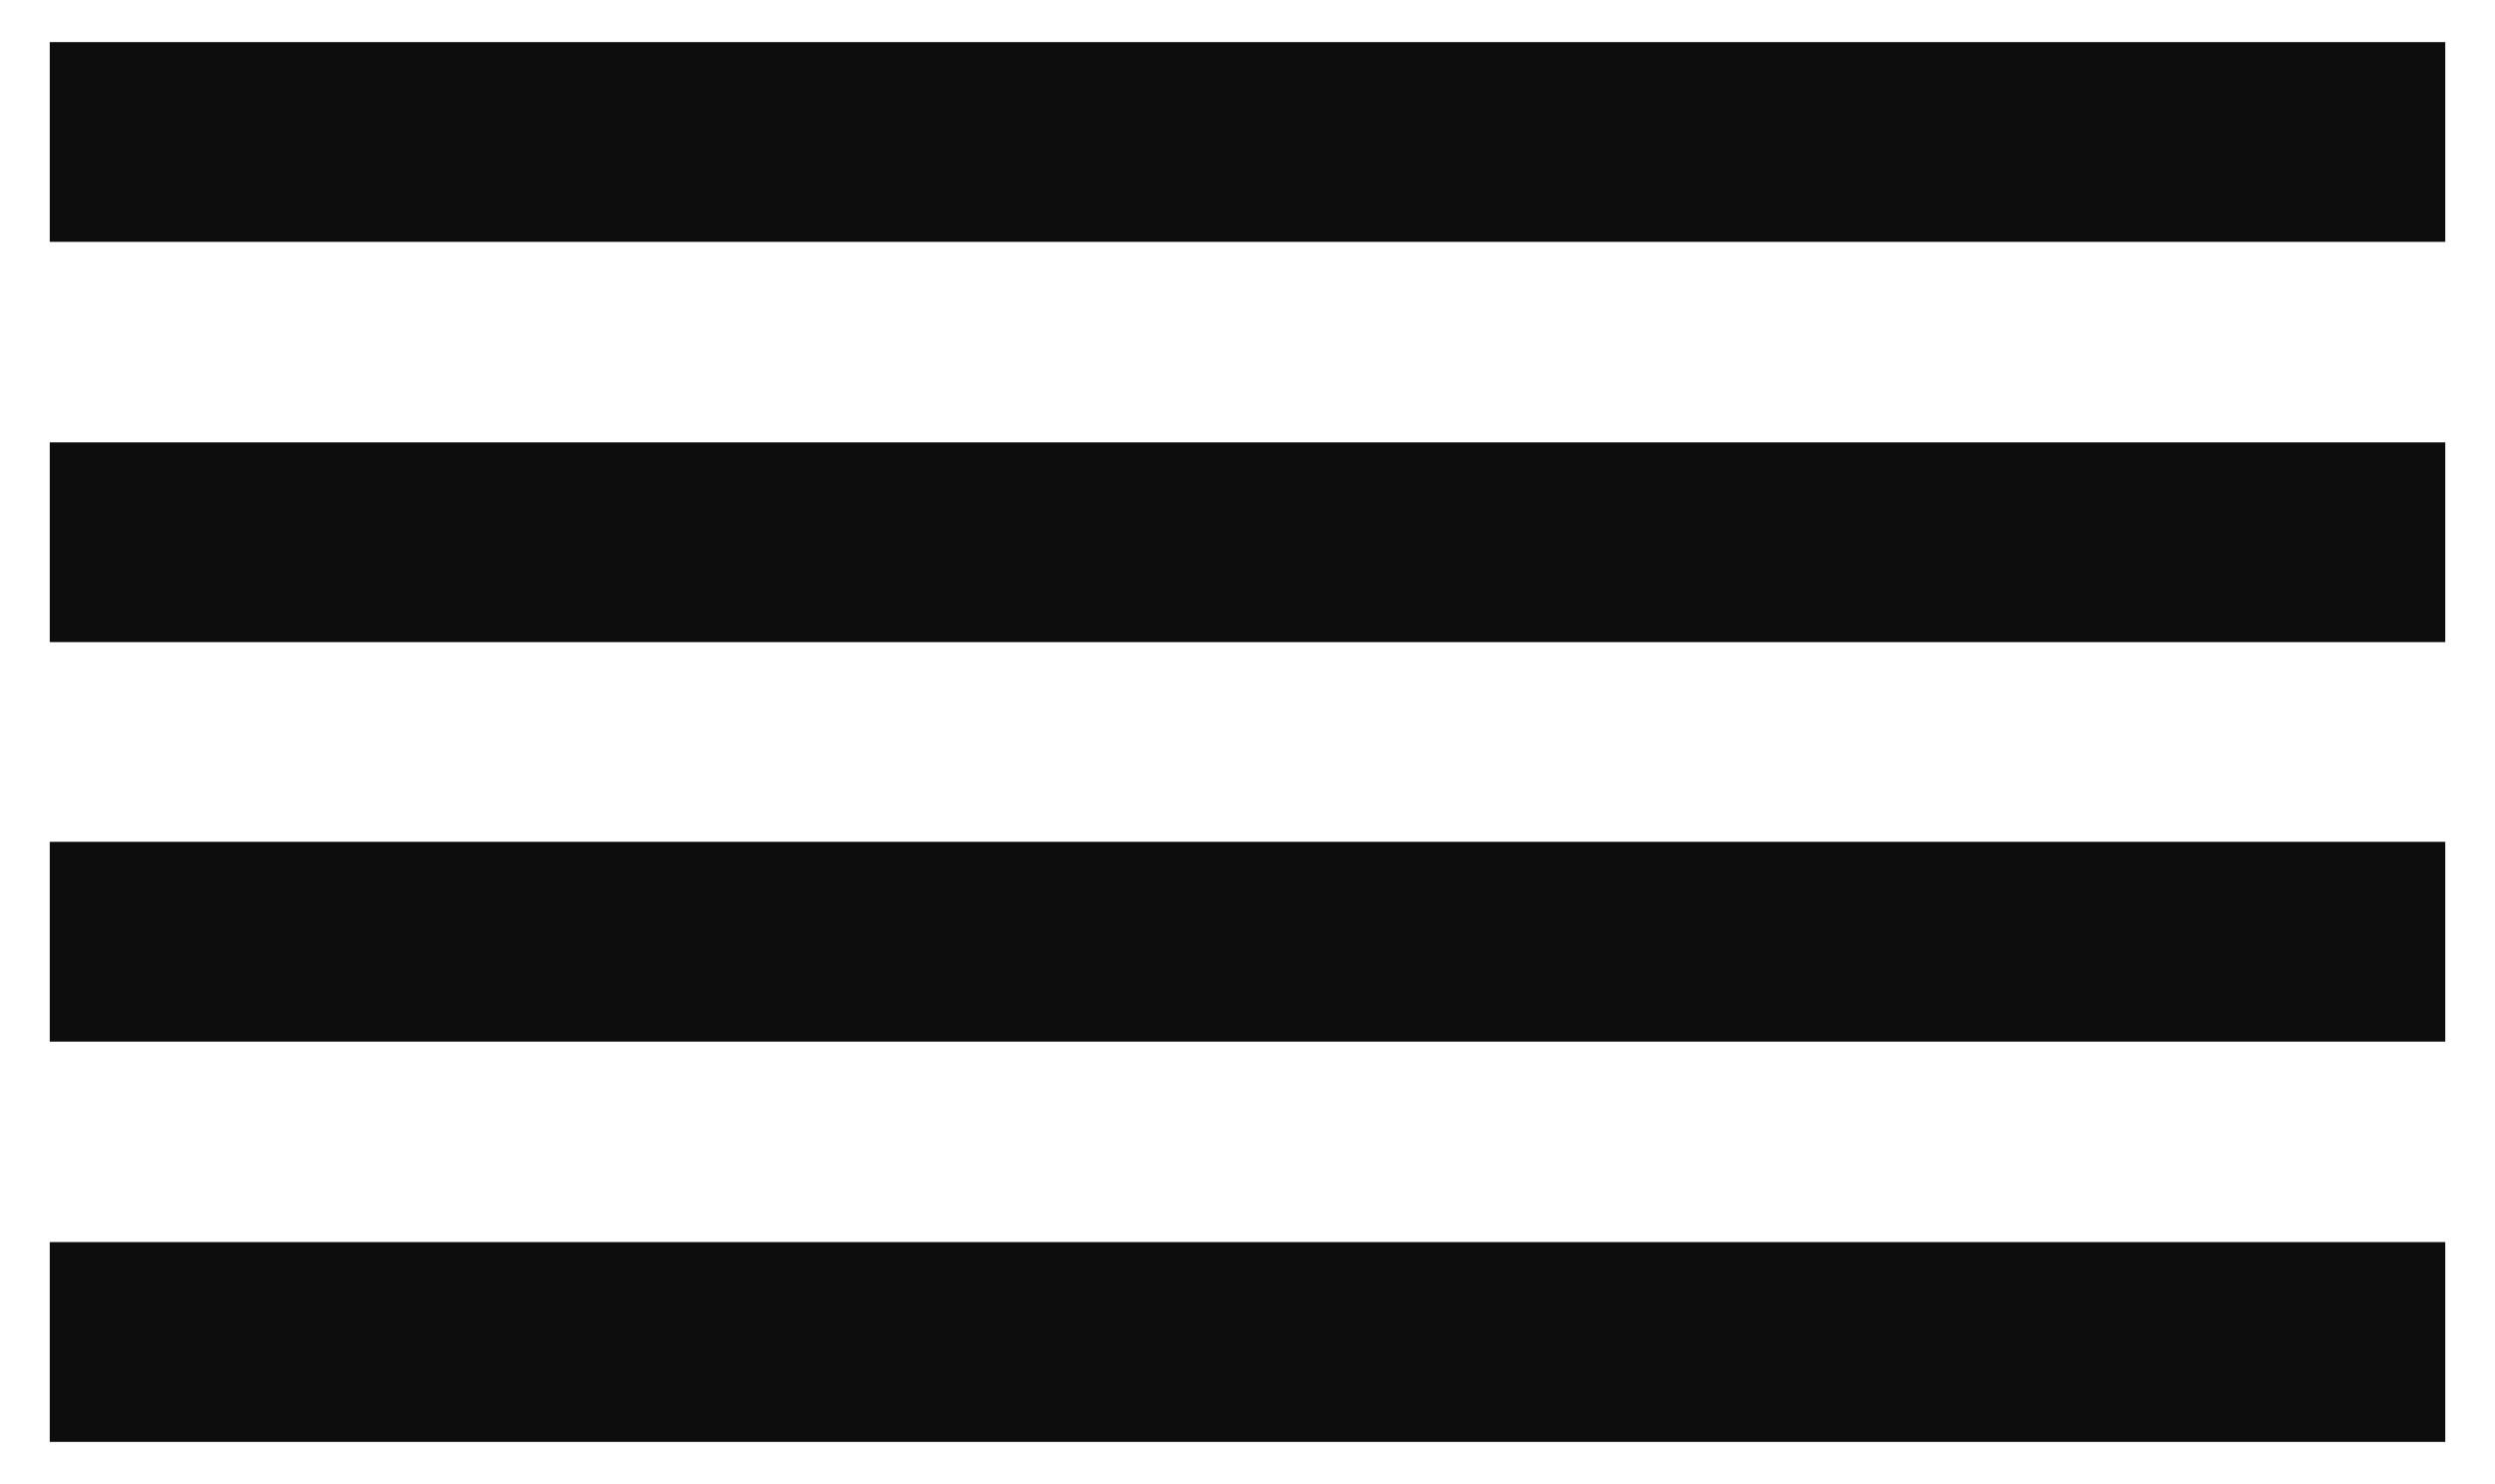 <?xml version="1.0" encoding="utf-8"?>
<!-- Generator: Adobe Illustrator 22.1.0, SVG Export Plug-In . SVG Version: 6.00 Build 0)  -->
<svg version="1.1" id="Layer_1" xmlns="http://www.w3.org/2000/svg" xmlns:xlink="http://www.w3.org/1999/xlink" x="0px" y="0px"
	 viewBox="0 0 326 193.9" style="enable-background:new 0 0 326 193.9;" xml:space="preserve">
<style type="text/css">
	.st0{fill:#0D0D0D;}
</style>
<path class="st0" d="M6.5,5.5h313v26.1H6.5V5.5z M6.5,57.8h313v26.1H6.5V57.8z M6.5,110h313v26.1H6.5V110z M6.5,162.3h313v26.1H6.5
	V162.3z"/>
</svg>
